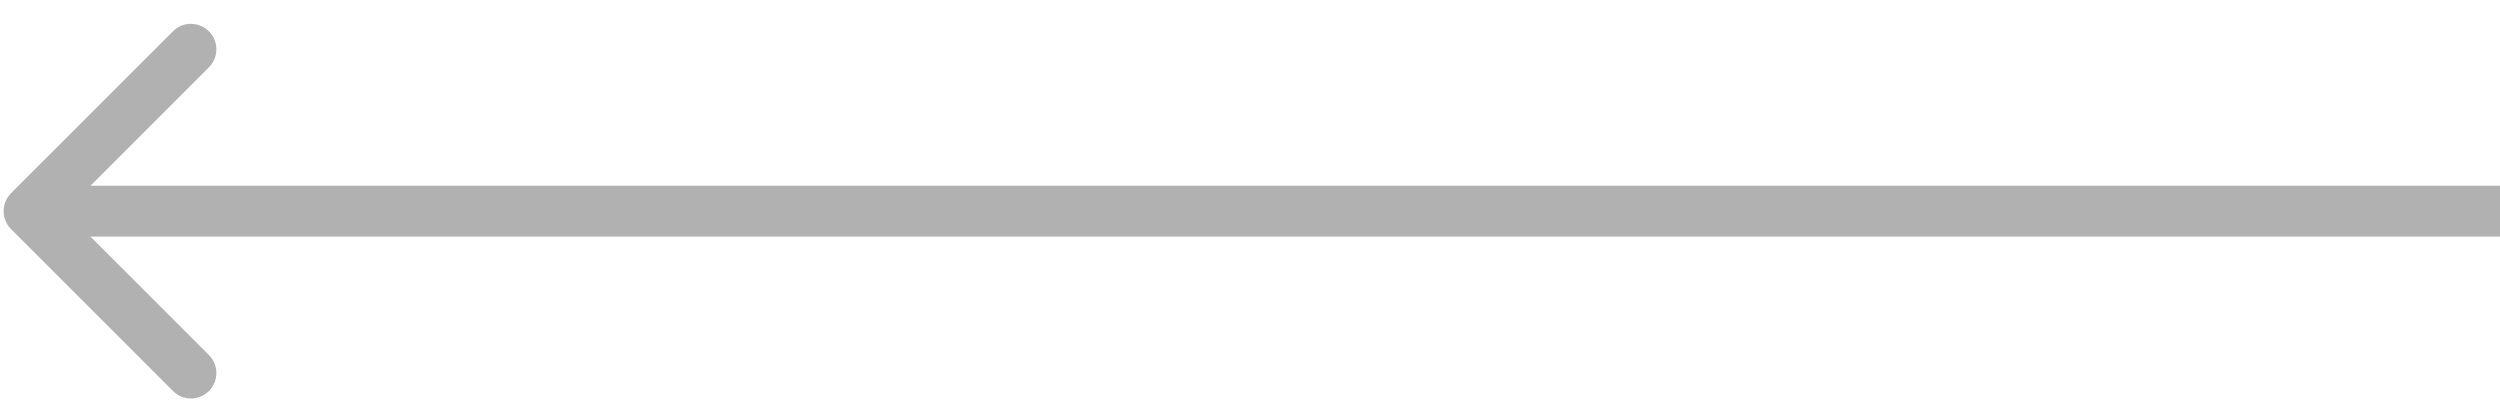 <svg width="86" height="14" viewBox="0 0 86 14" fill="none" xmlns="http://www.w3.org/2000/svg">
<path d="M0.381 6.645C0.04 6.987 0.04 7.541 0.381 7.883L5.95 13.451C6.291 13.793 6.845 13.793 7.187 13.451C7.529 13.11 7.529 12.556 7.187 12.214L2.237 7.264L7.187 2.314C7.529 1.973 7.529 1.419 7.187 1.077C6.845 0.735 6.291 0.735 5.95 1.077L0.381 6.645ZM86 6.389L1 6.389V8.139L86 8.139V6.389Z" fill="#B1B1B1"/>
</svg>
